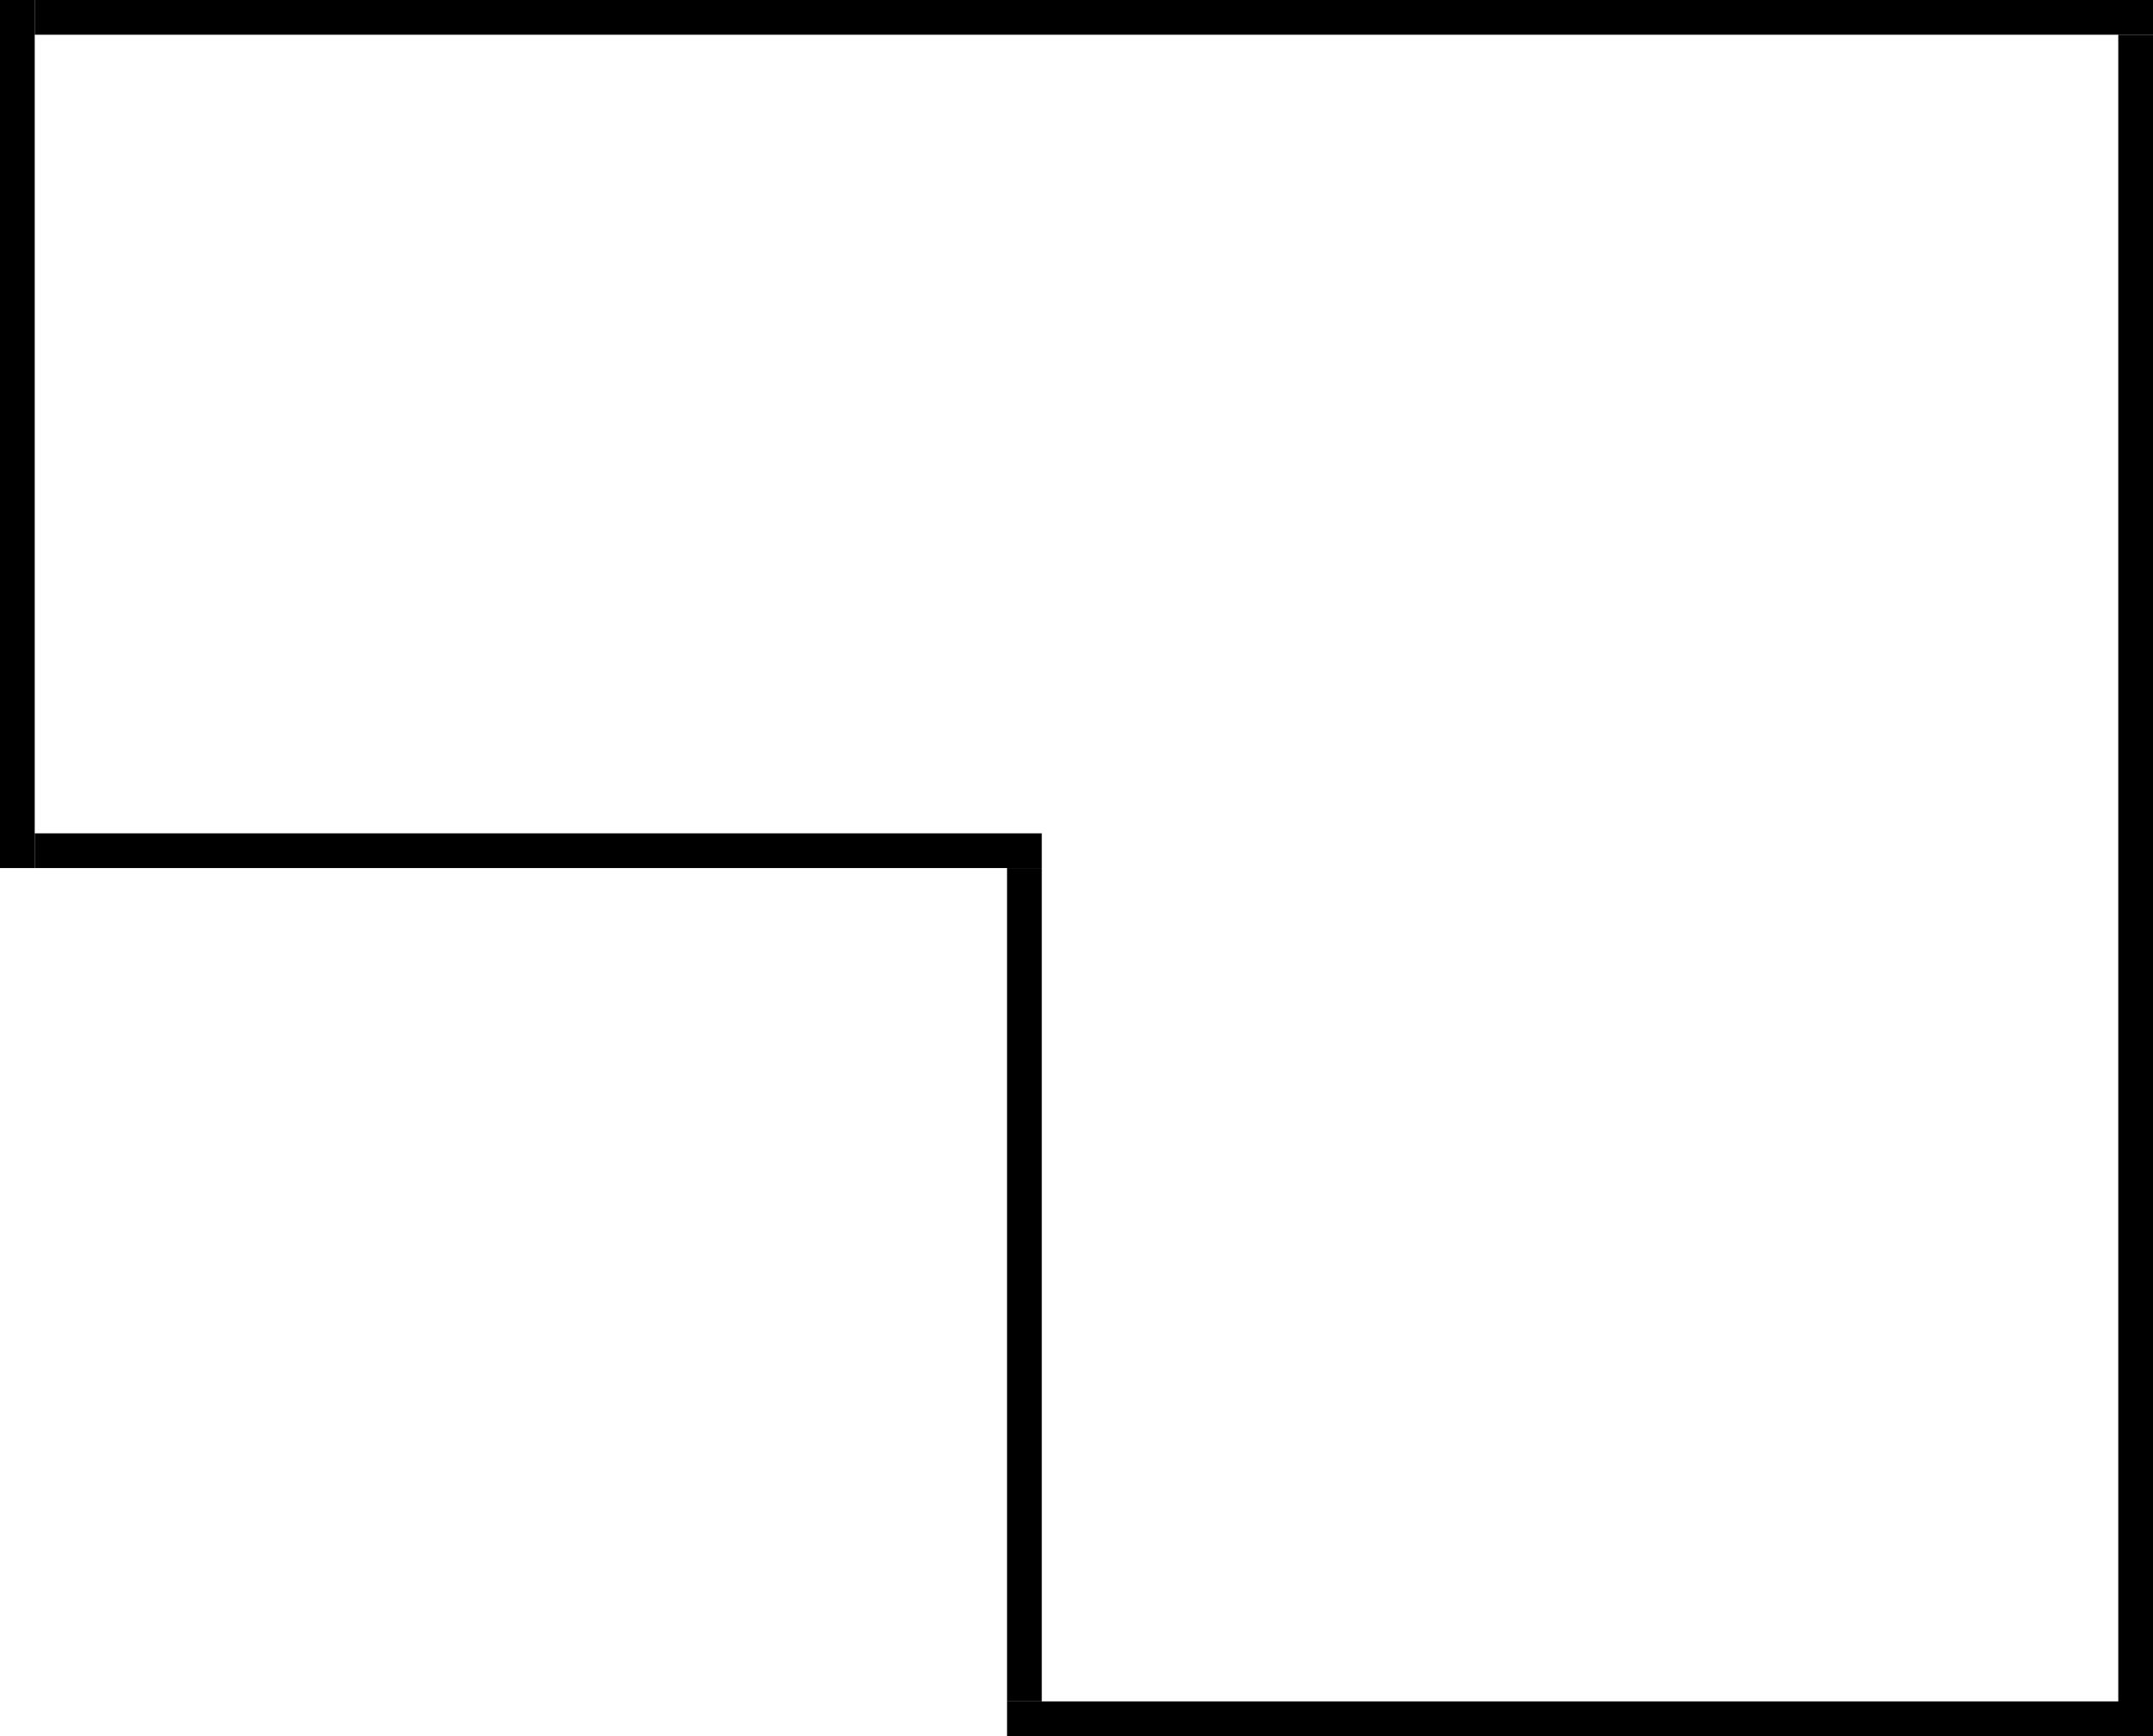 <svg width="62" height="50" viewBox="0 0 62 50" fill="none" xmlns="http://www.w3.org/2000/svg">
<line x1="29.5" y1="49" x2="29.5" y2="25" stroke="black"/>
<line x1="62" y1="49.5" x2="29" y2="49.5" stroke="black"/>
<line x1="0.5" y1="-3.42298e-10" x2="0.5" y2="25" stroke="black"/>
<line x1="1" y1="24.5" x2="30" y2="24.5" stroke="black"/>
<line x1="61.5" y1="50" x2="61.5" y2="1" stroke="black"/>
<line x1="1" y1="0.5" x2="62" y2="0.5" stroke="black"/>
</svg>
